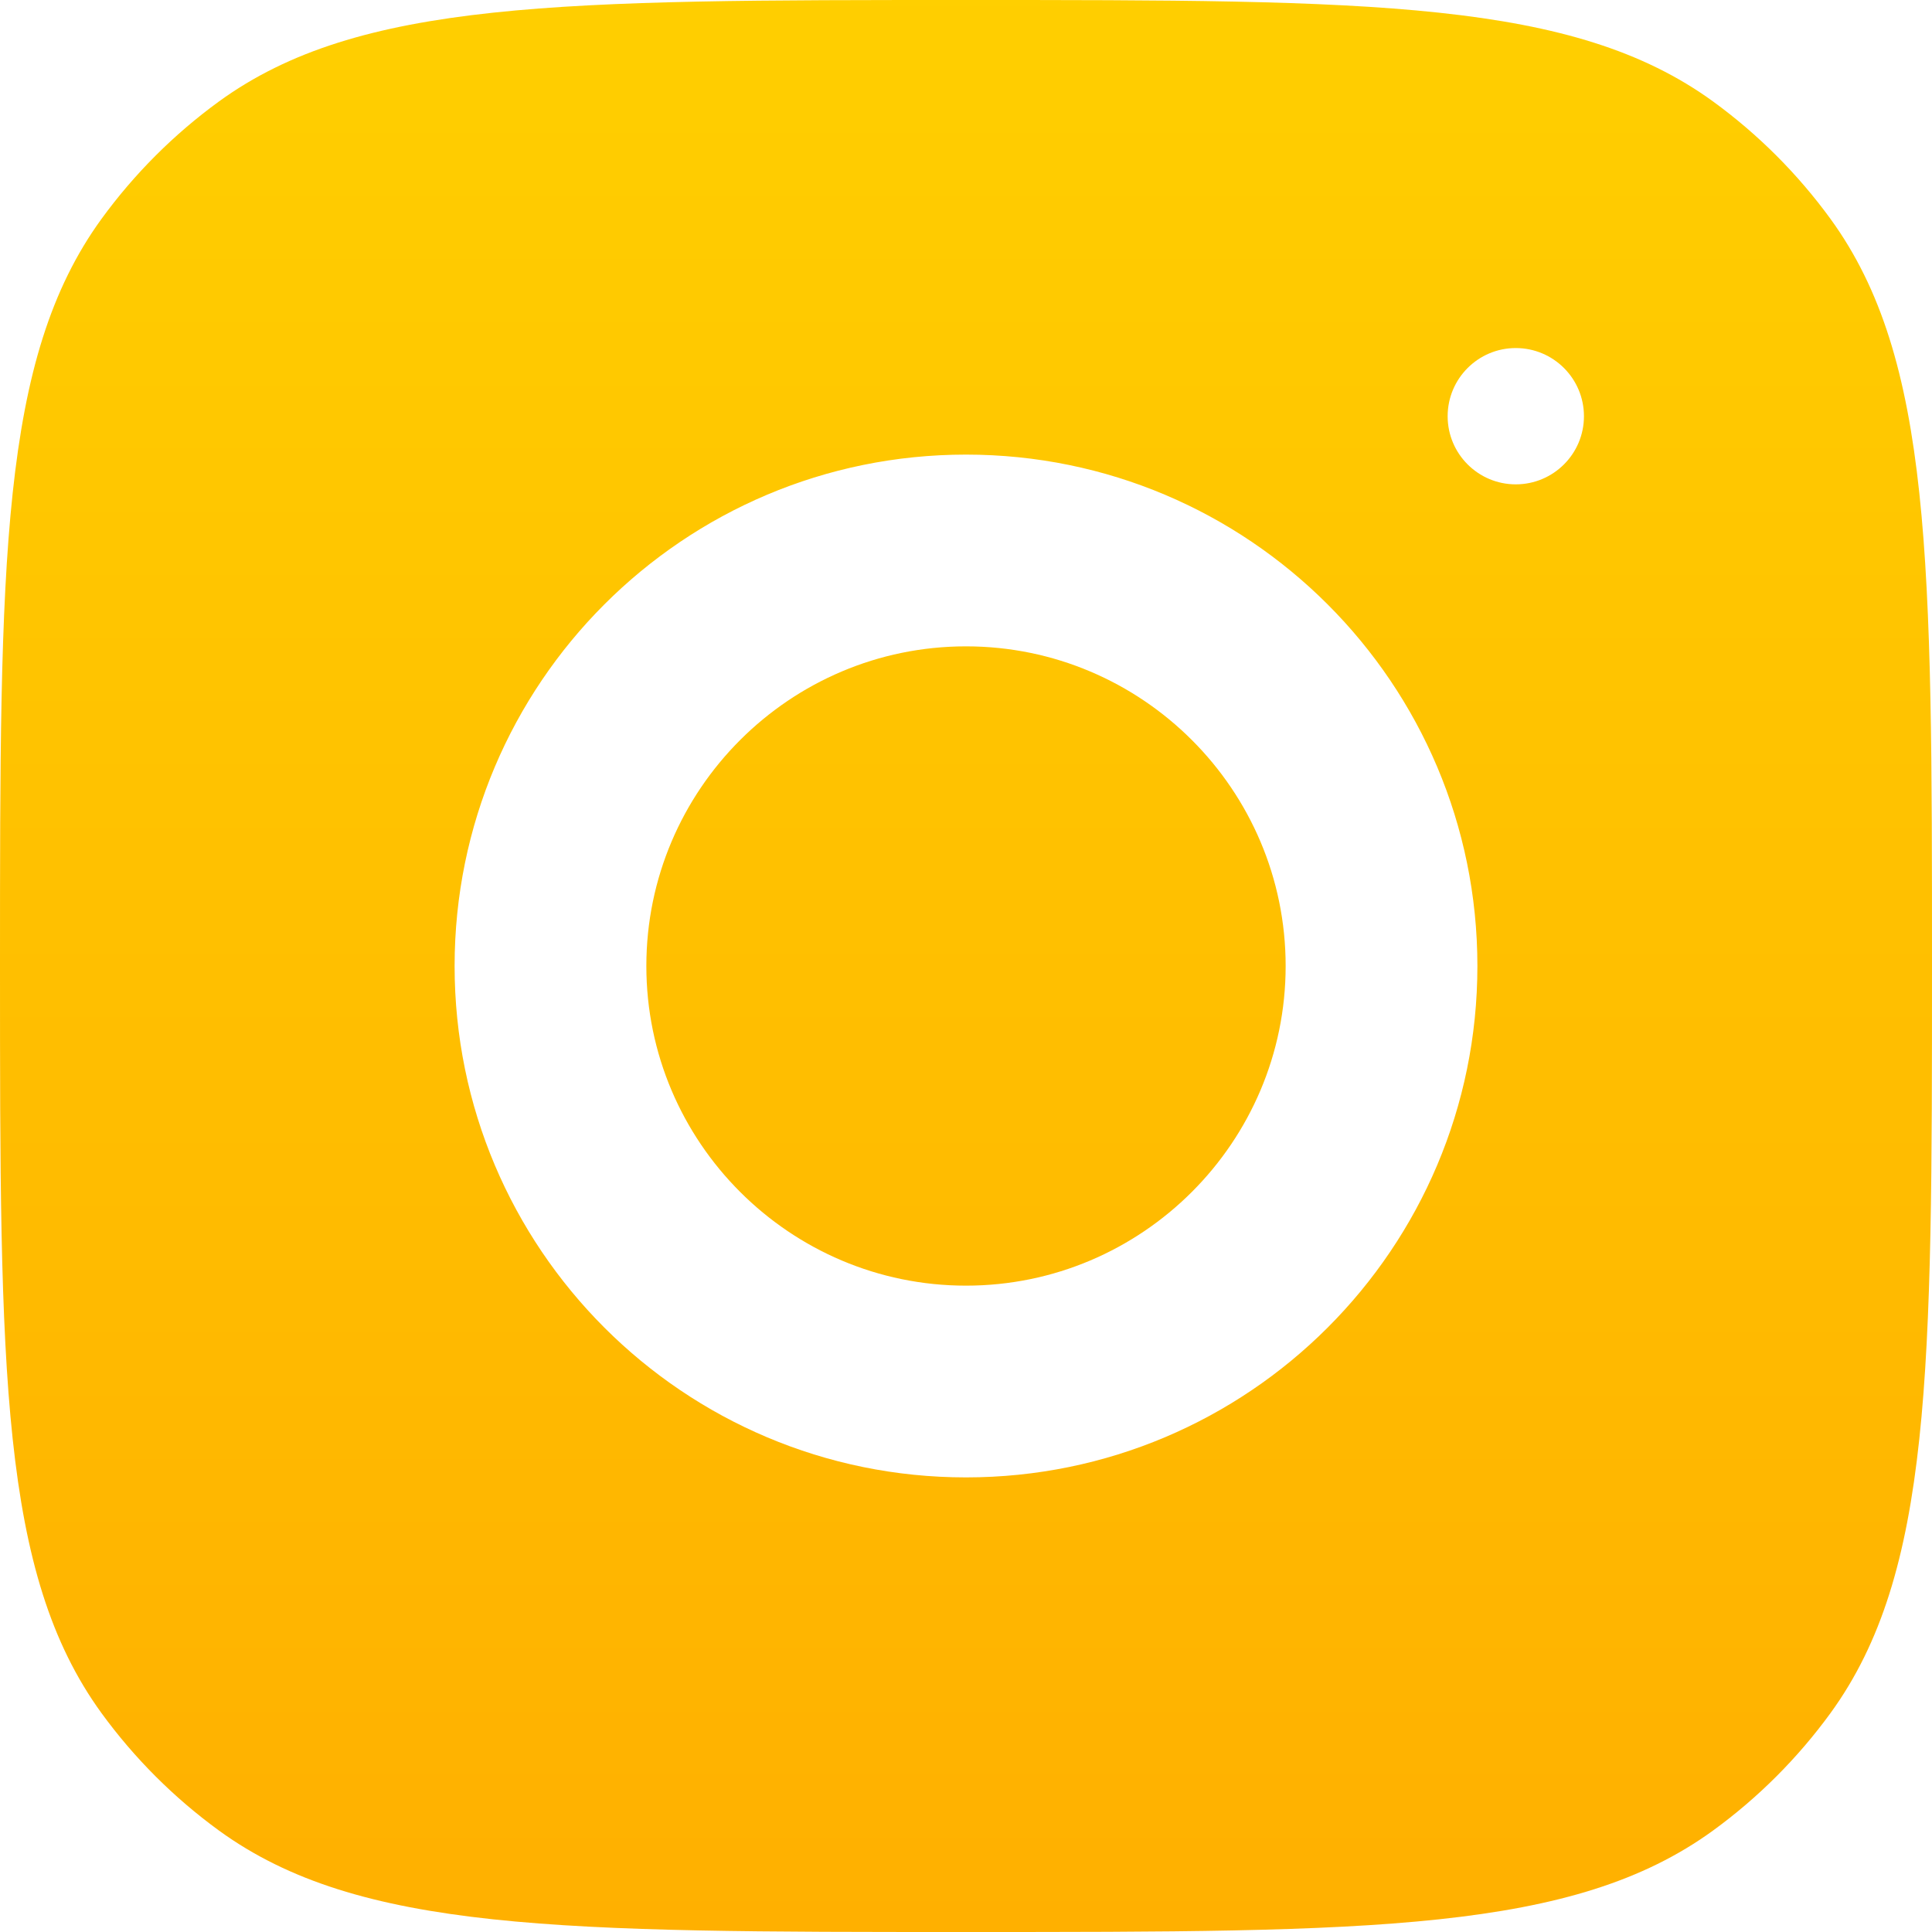 <svg width="20" height="20" viewBox="0 0 20 20" fill="none" xmlns="http://www.w3.org/2000/svg">
<path fill-rule="evenodd" clip-rule="evenodd" d="M0 10C0 5.809 0 3.713 1.05 2.267C1.39 1.8 1.8 1.39 2.267 1.05C3.713 0 5.809 0 10 0C14.191 0 16.287 0 17.733 1.05C18.2 1.39 18.61 1.8 18.95 2.267C20 3.713 20 5.809 20 10C20 14.191 20 16.287 18.95 17.733C18.61 18.2 18.2 18.61 17.733 18.95C16.287 20 14.191 20 10 20C5.809 20 3.713 20 2.267 18.95C1.8 18.61 1.39 18.2 1.05 17.733C0 16.287 0 14.191 0 10ZM10 4.706C7.076 4.706 4.706 7.076 4.706 10C4.706 12.924 7.076 15.294 10 15.294C12.924 15.294 15.294 12.924 15.294 10C15.294 7.076 12.924 4.706 10 4.706ZM10 13.309C8.176 13.309 6.691 11.824 6.691 10C6.691 8.175 8.176 6.691 10 6.691C11.824 6.691 13.309 8.175 13.309 10C13.309 11.824 11.824 13.309 10 13.309ZM16.397 4.309C16.397 4.698 16.081 5.014 15.691 5.014C15.302 5.014 14.986 4.698 14.986 4.309C14.986 3.919 15.302 3.603 15.691 3.603C16.081 3.603 16.397 3.919 16.397 4.309Z" fill="url(#paint0_linear)"/>
<defs>
<linearGradient id="paint0_linear" x1="10" y1="-8.75" x2="10" y2="20" gradientUnits="userSpaceOnUse">
<stop stop-color="#FFDC00"/>
<stop offset="1" stop-color="#FFB000"/>
</linearGradient>
</defs>
</svg>
